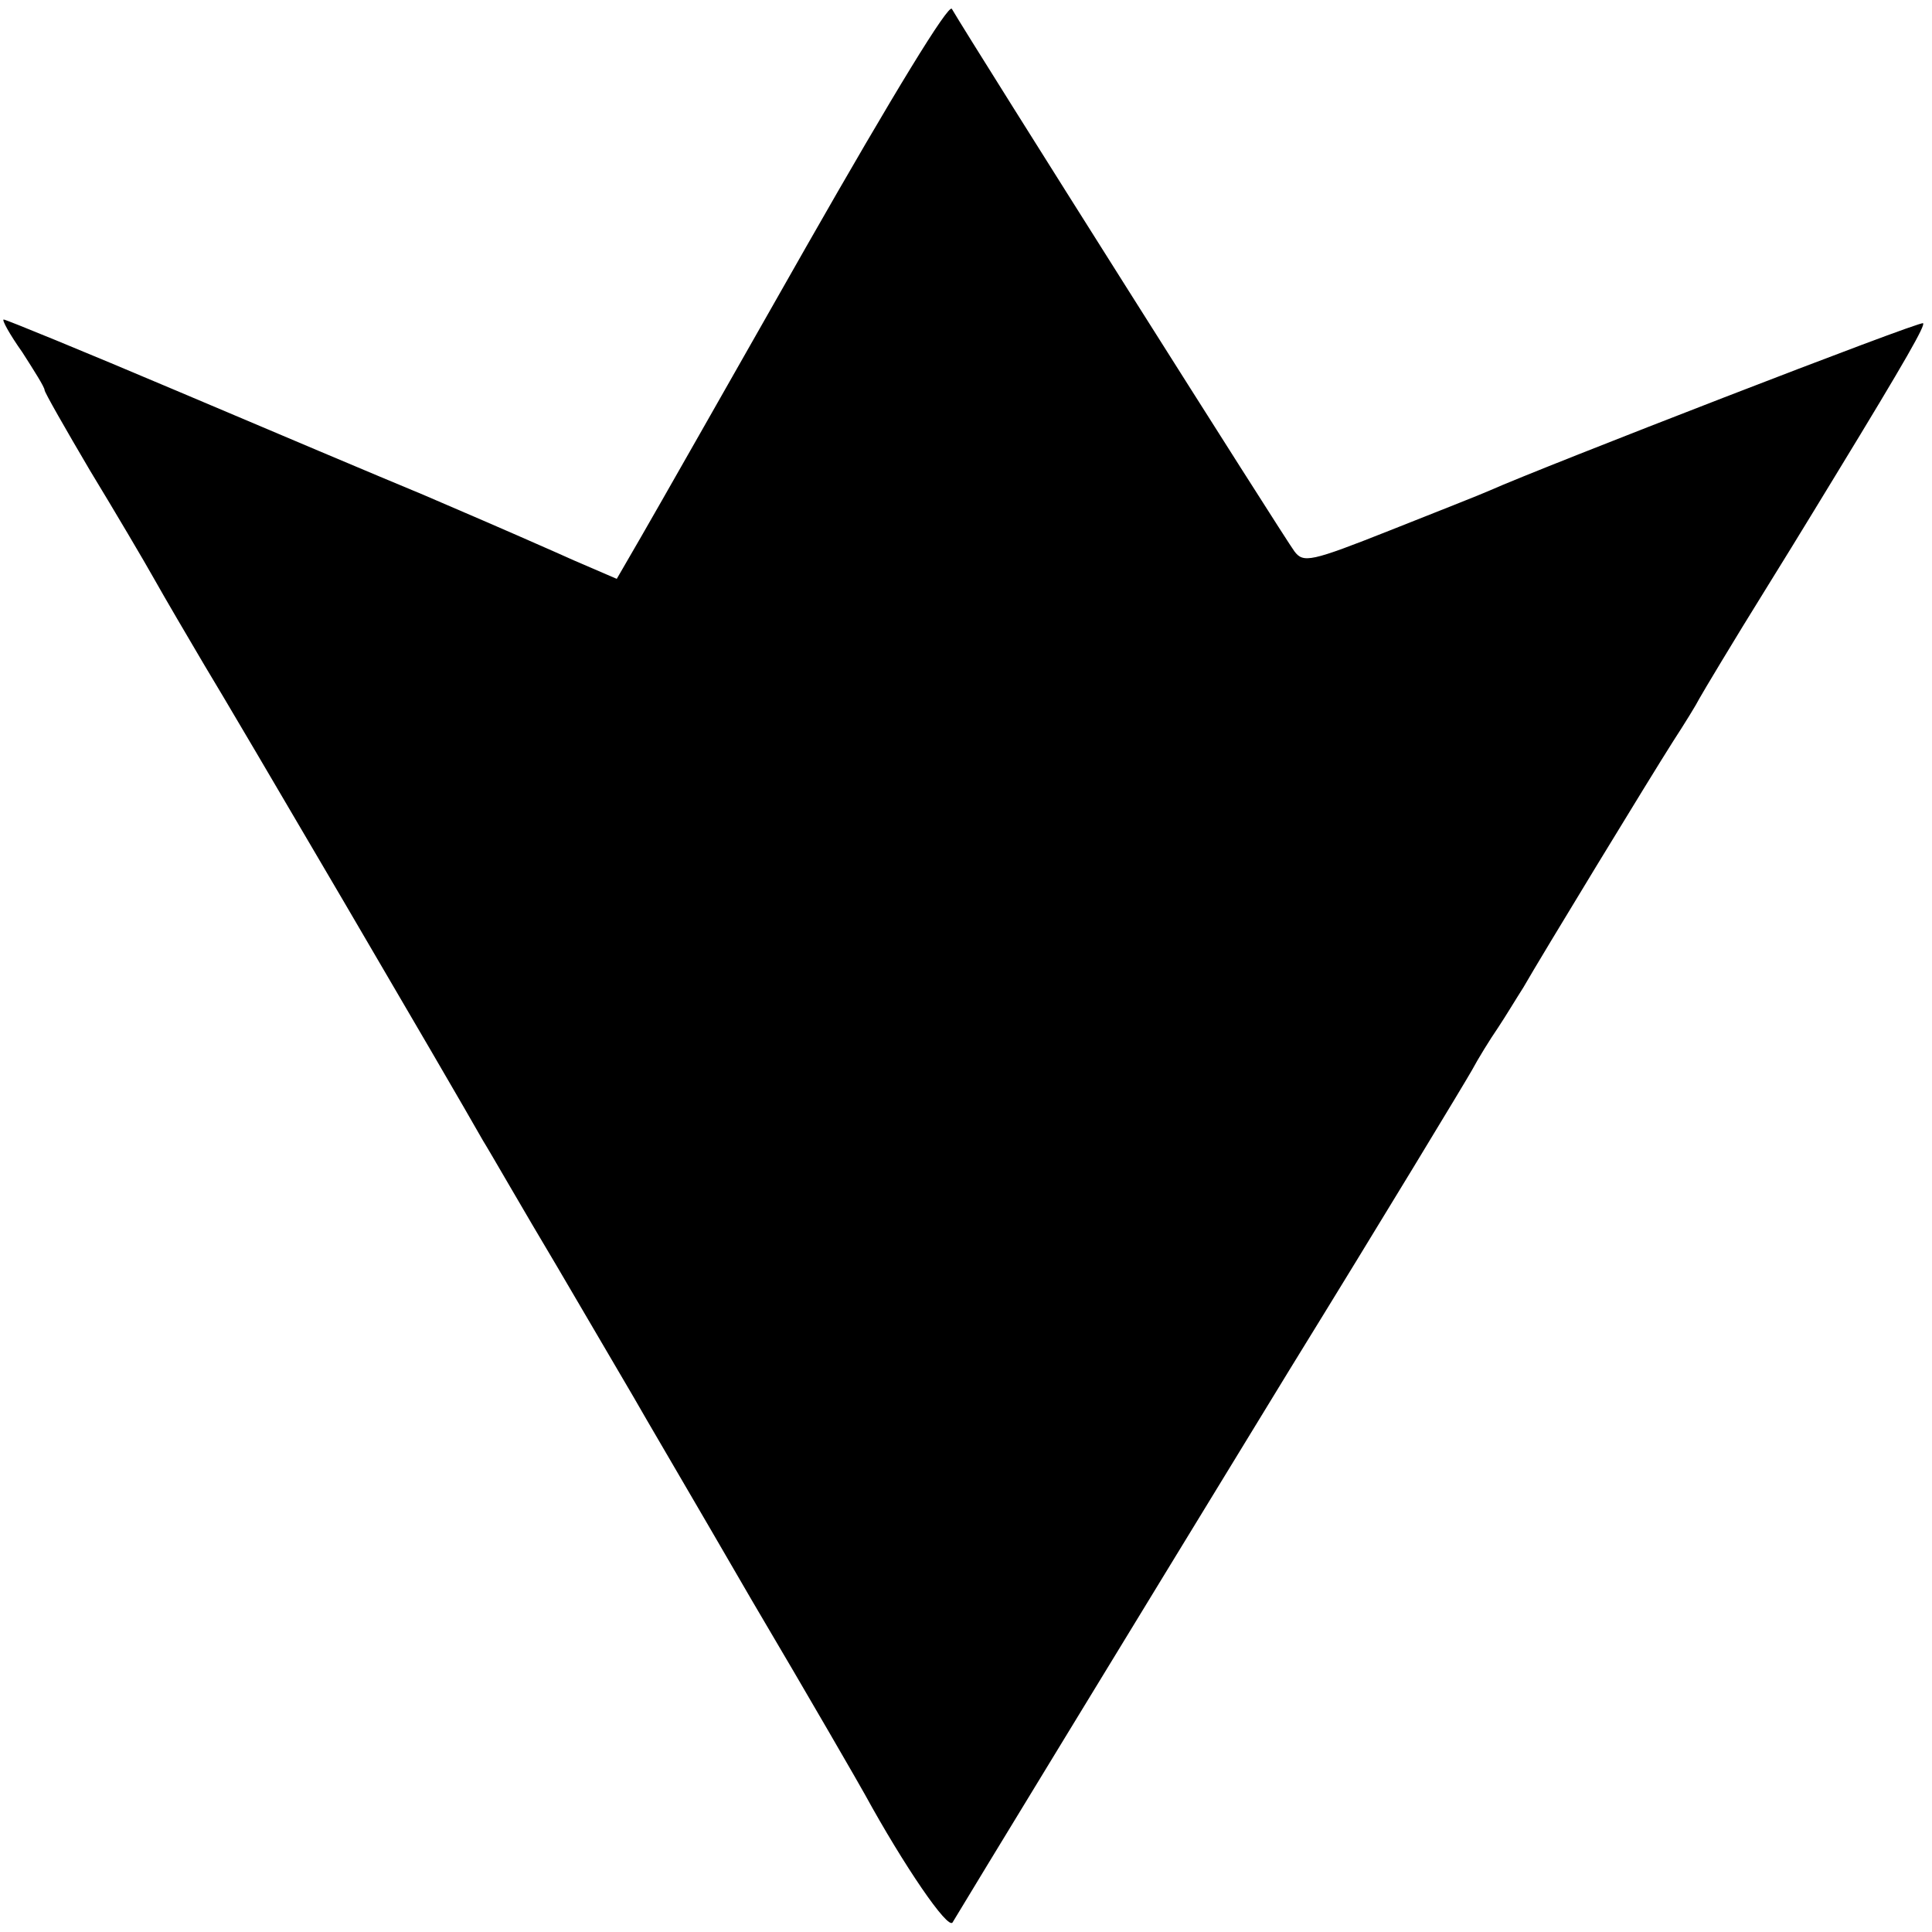 <?xml version="1.0" standalone="no"?>
<!DOCTYPE svg PUBLIC "-//W3C//DTD SVG 20010904//EN"
 "http://www.w3.org/TR/2001/REC-SVG-20010904/DTD/svg10.dtd">
<svg version="1.0" xmlns="http://www.w3.org/2000/svg"
 width="260pt" height="260pt" viewBox="0 0 260 260"
 preserveAspectRatio="xMidYMid meet">
<g transform="translate(0,260) scale(0.1,-0.1)"
fill="#000000" stroke="none">
<path d="M1085 2268 c-104 -183 -204 -359 -222 -390 l-33 -57 -58 25 c-31 14
-66 29 -77 34 -11 5 -67 29 -125 54 -58 24 -207 87 -332 140 -125 53 -230 96
-233 96 -3 0 8 -20 25 -44 16 -25 30 -47 30 -51 0 -3 28 -52 61 -108 34 -56
73 -122 87 -147 14 -25 44 -76 67 -115 39 -64 335 -569 375 -640 10 -16 54
-93 100 -170 45 -77 91 -155 102 -174 10 -18 83 -142 160 -275 78 -132 146
-250 152 -261 52 -95 112 -183 118 -172 16 27 236 388 453 743 127 206 237
388 246 404 8 15 24 41 35 57 10 15 25 40 34 54 24 42 172 285 202 332 15 23
31 49 35 57 5 9 45 76 91 150 46 74 87 142 92 150 97 159 121 202 118 205 -3
4 -516 -195 -583 -225 -11 -5 -72 -29 -135 -54 -106 -42 -116 -44 -128 -28
-11 14 -433 682 -461 730 -4 8 -78 -113 -196 -320z"/>
</g>
</svg>
